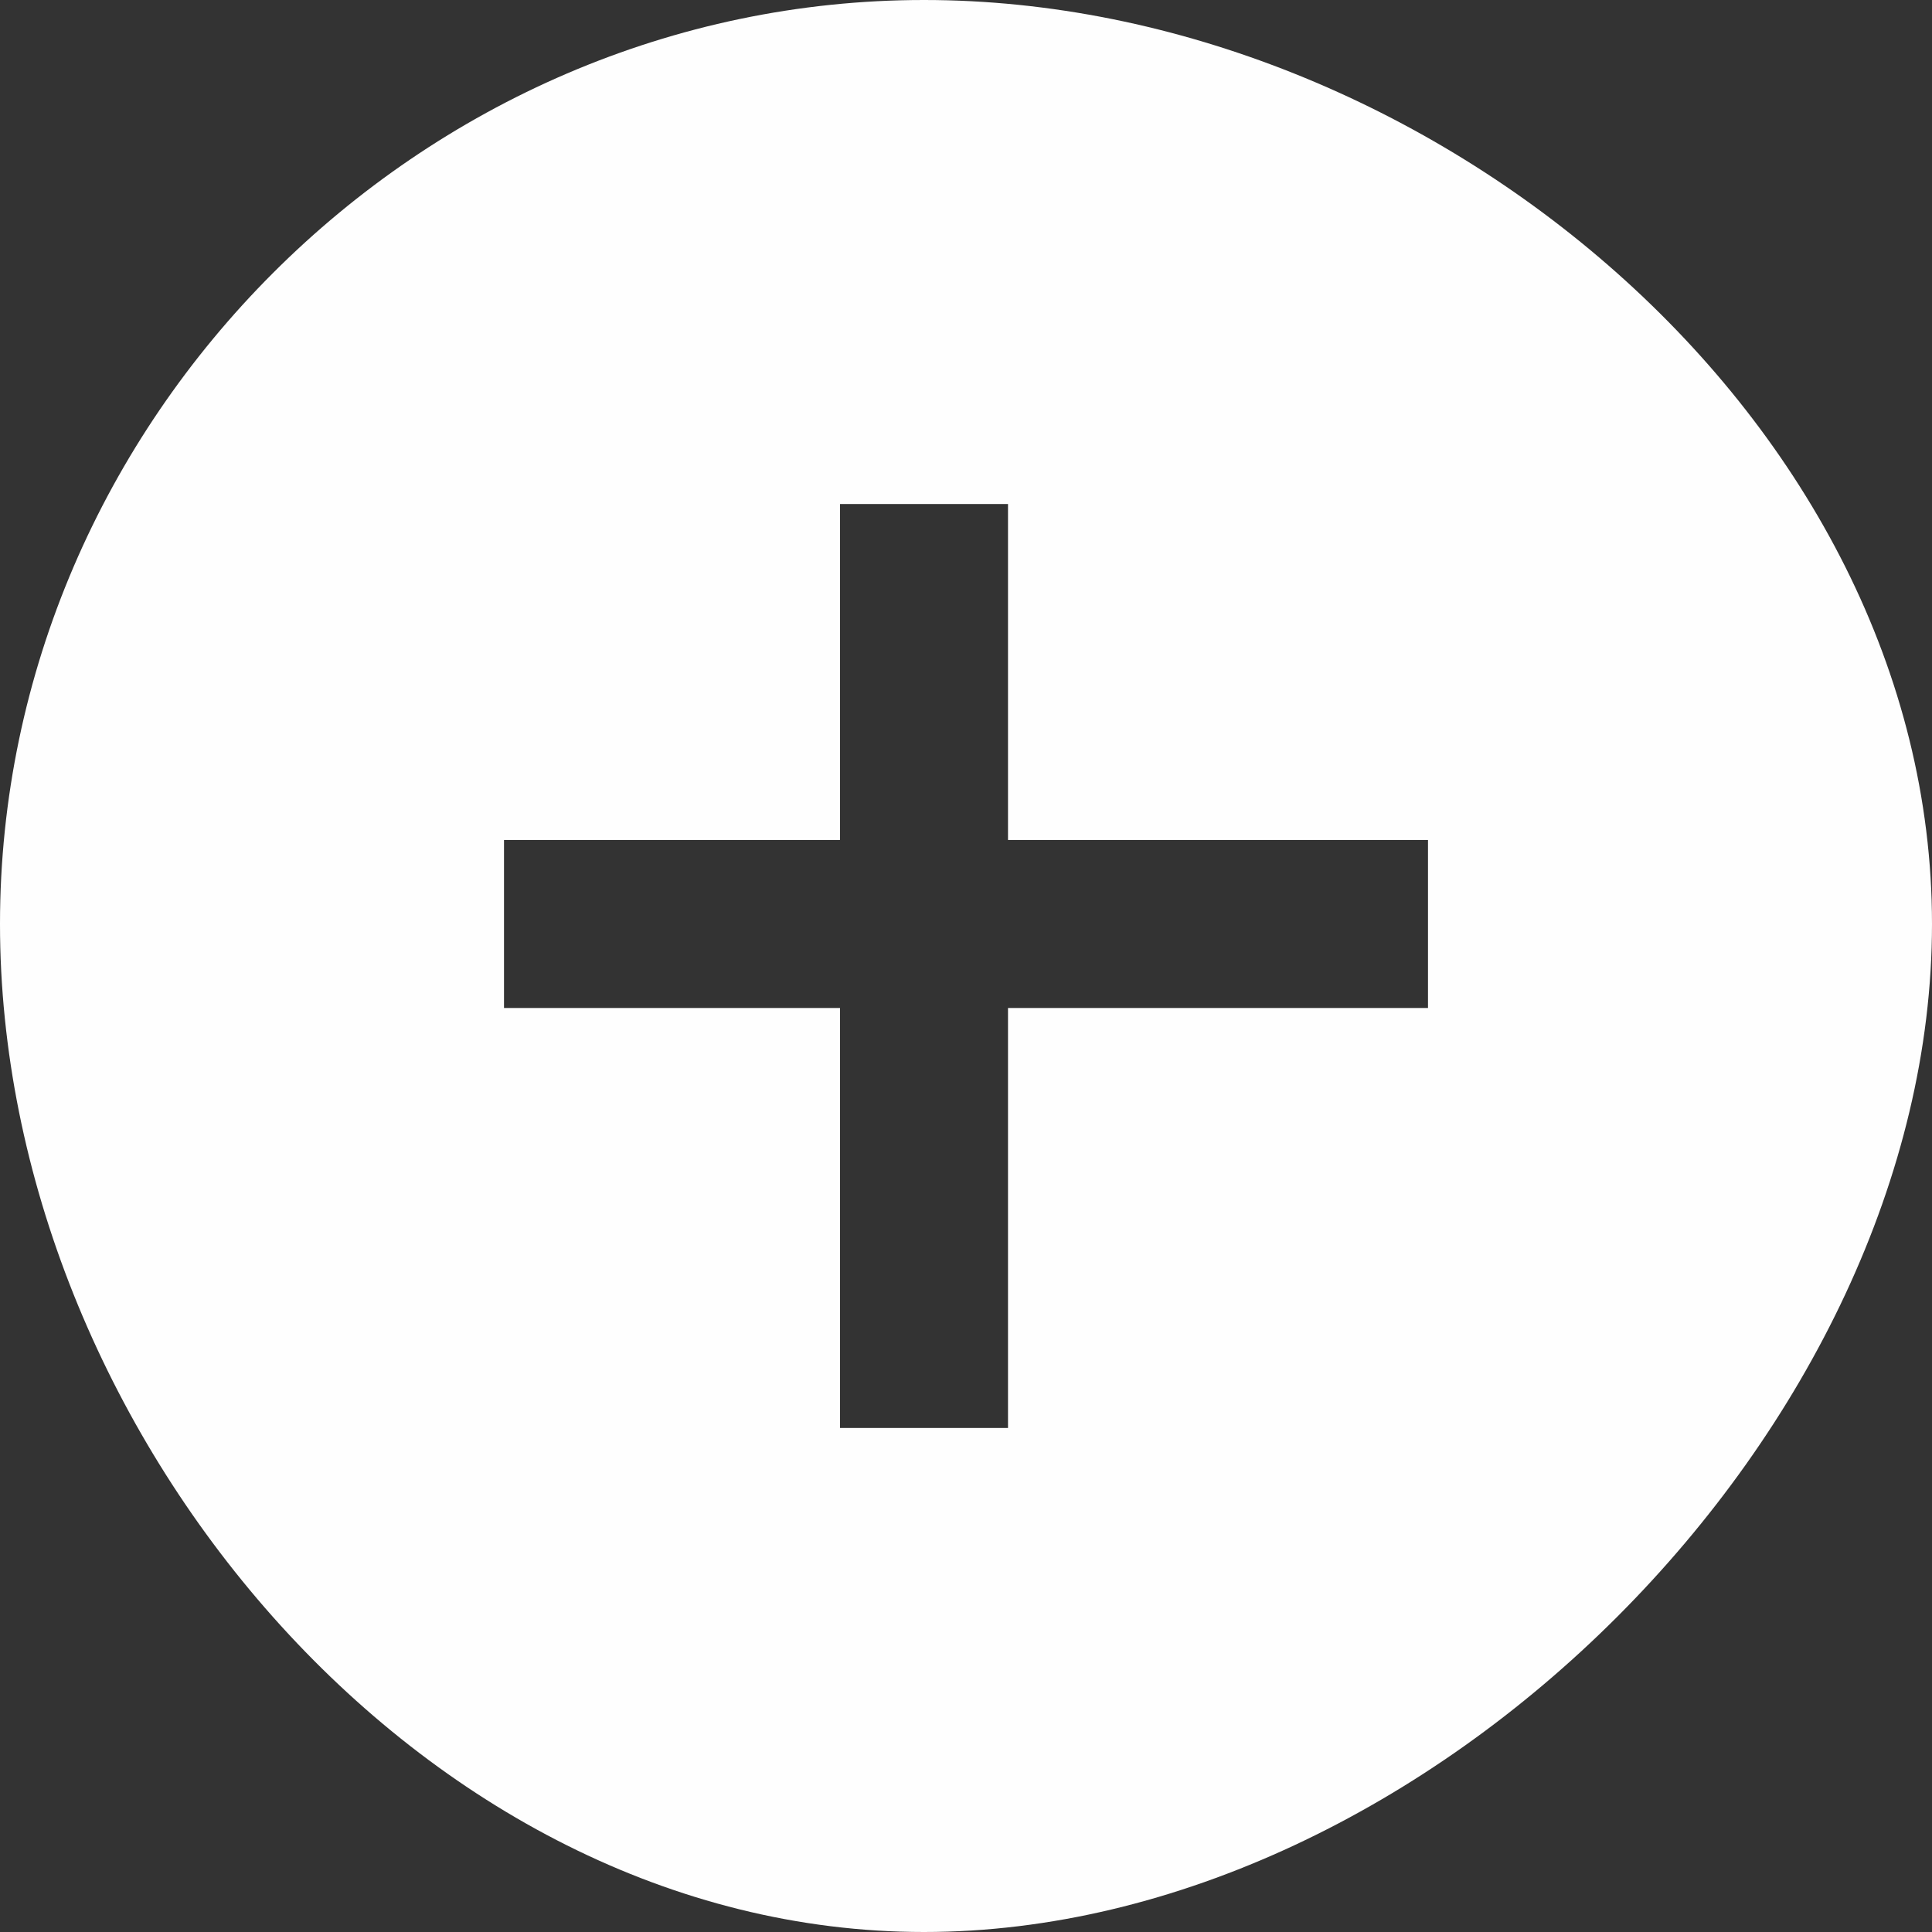 <?xml version="1.0" encoding="UTF-8"?>
<!DOCTYPE svg PUBLIC "-//W3C//DTD SVG 1.1//EN" "http://www.w3.org/Graphics/SVG/1.1/DTD/svg11.dtd">
<!-- Creator: CorelDRAW X8 -->
<svg xmlns="http://www.w3.org/2000/svg" xml:space="preserve" width="5.644mm" height="5.644mm" version="1.1" style="shape-rendering:geometricPrecision; text-rendering:geometricPrecision; image-rendering:optimizeQuality; fill-rule:evenodd; clip-rule:evenodd"
viewBox="0 0 23 23"
 xmlns:xlink="http://www.w3.org/1999/xlink">
 <rect x="0" y="0" width="23" height="23" fill="#333333" stroke="none"/>
 <defs>
  <style type="text/css">
   <![CDATA[
    .fil0 {fill:#FEFEFE;fill-rule:nonzero}
   ]]>
  </style>
 </defs>
 <g id="Слой_x0020_1">
  <path class="fil0" d="M11 0c-6,0 -11,5 -11,11 0,6 5,12 11,12 6,0 12,-6 12,-12 0,-6 -6,-11 -12,-11zm6 12l-5 0 0 5 -2 0 0 -5 -4 0 0 -2 4 0 0 -4 2 0 0 4 5 0 0 2z"/>
 </g>
</svg>
